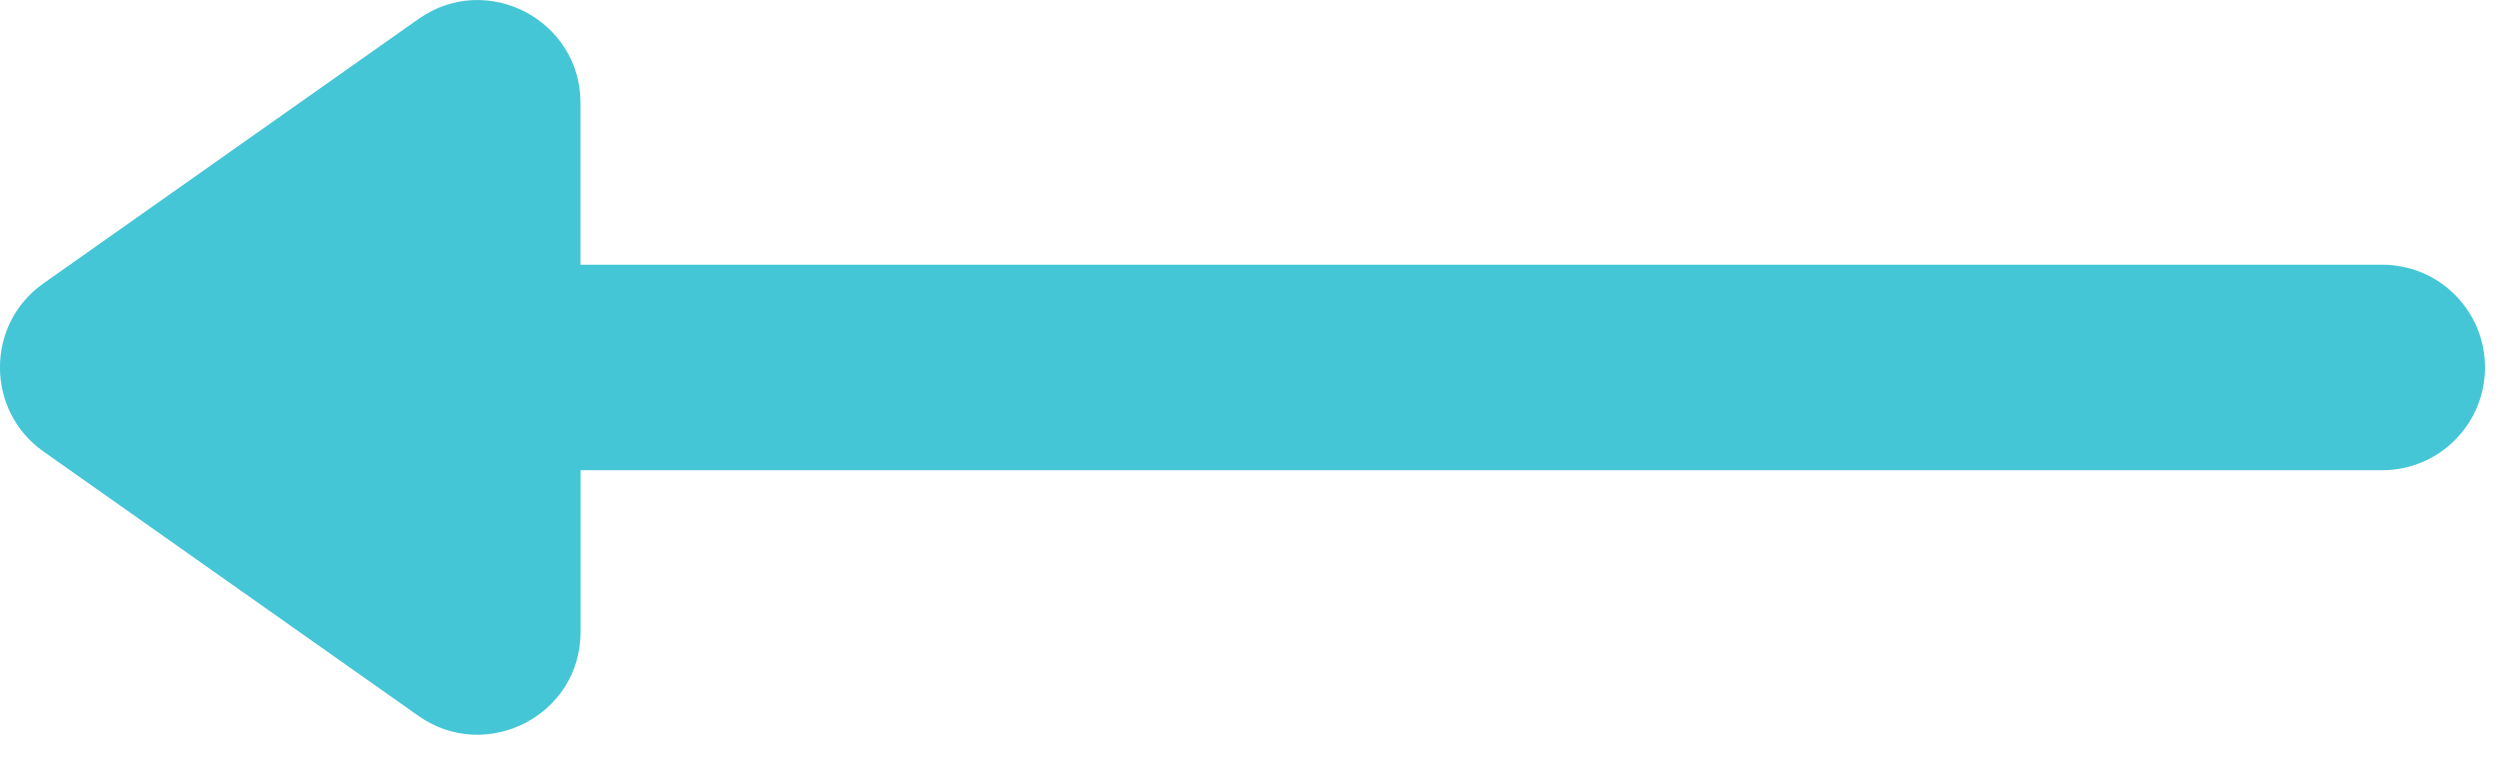 <?xml version="1.0" encoding="UTF-8"?>
<svg width="26px" height="8px" viewBox="0 0 26 8" version="1.1" xmlns="http://www.w3.org/2000/svg" xmlns:xlink="http://www.w3.org/1999/xlink">
    <!-- Generator: Sketch 47.1 (45422) - http://www.bohemiancoding.com/sketch -->
    <title>Shape</title>
    <desc>Created with Sketch.</desc>
    <defs></defs>
    <g id="Questions" stroke="none" stroke-width="1" fill="none" fill-rule="evenodd">
        <g id="Demograficos---2-/-3" transform="translate(-1050, -486)" fill-rule="nonzero" fill="#45C6D6">
            <g id="Content" transform="translate(981, 249)">
                <path d="M94.393,239.948 L90.491,237.197 C89.784,236.698 88.807,237.206 88.807,238.07 L88.807,239.753 L70.069,239.753 C69.478,239.753 69,240.231 69,240.821 C69,241.411 69.478,241.89 70.069,241.89 L88.806,241.89 L88.806,243.572 C88.806,244.442 89.789,244.94 90.491,244.446 L94.393,241.695 C94.989,241.275 95.001,240.377 94.393,239.948 Z" id="Shape" transform="translate(81.922, 240.821) scale(-1, 1) translate(-81.922, -240.821) "></path>
            </g>
        </g>
    </g>
</svg>